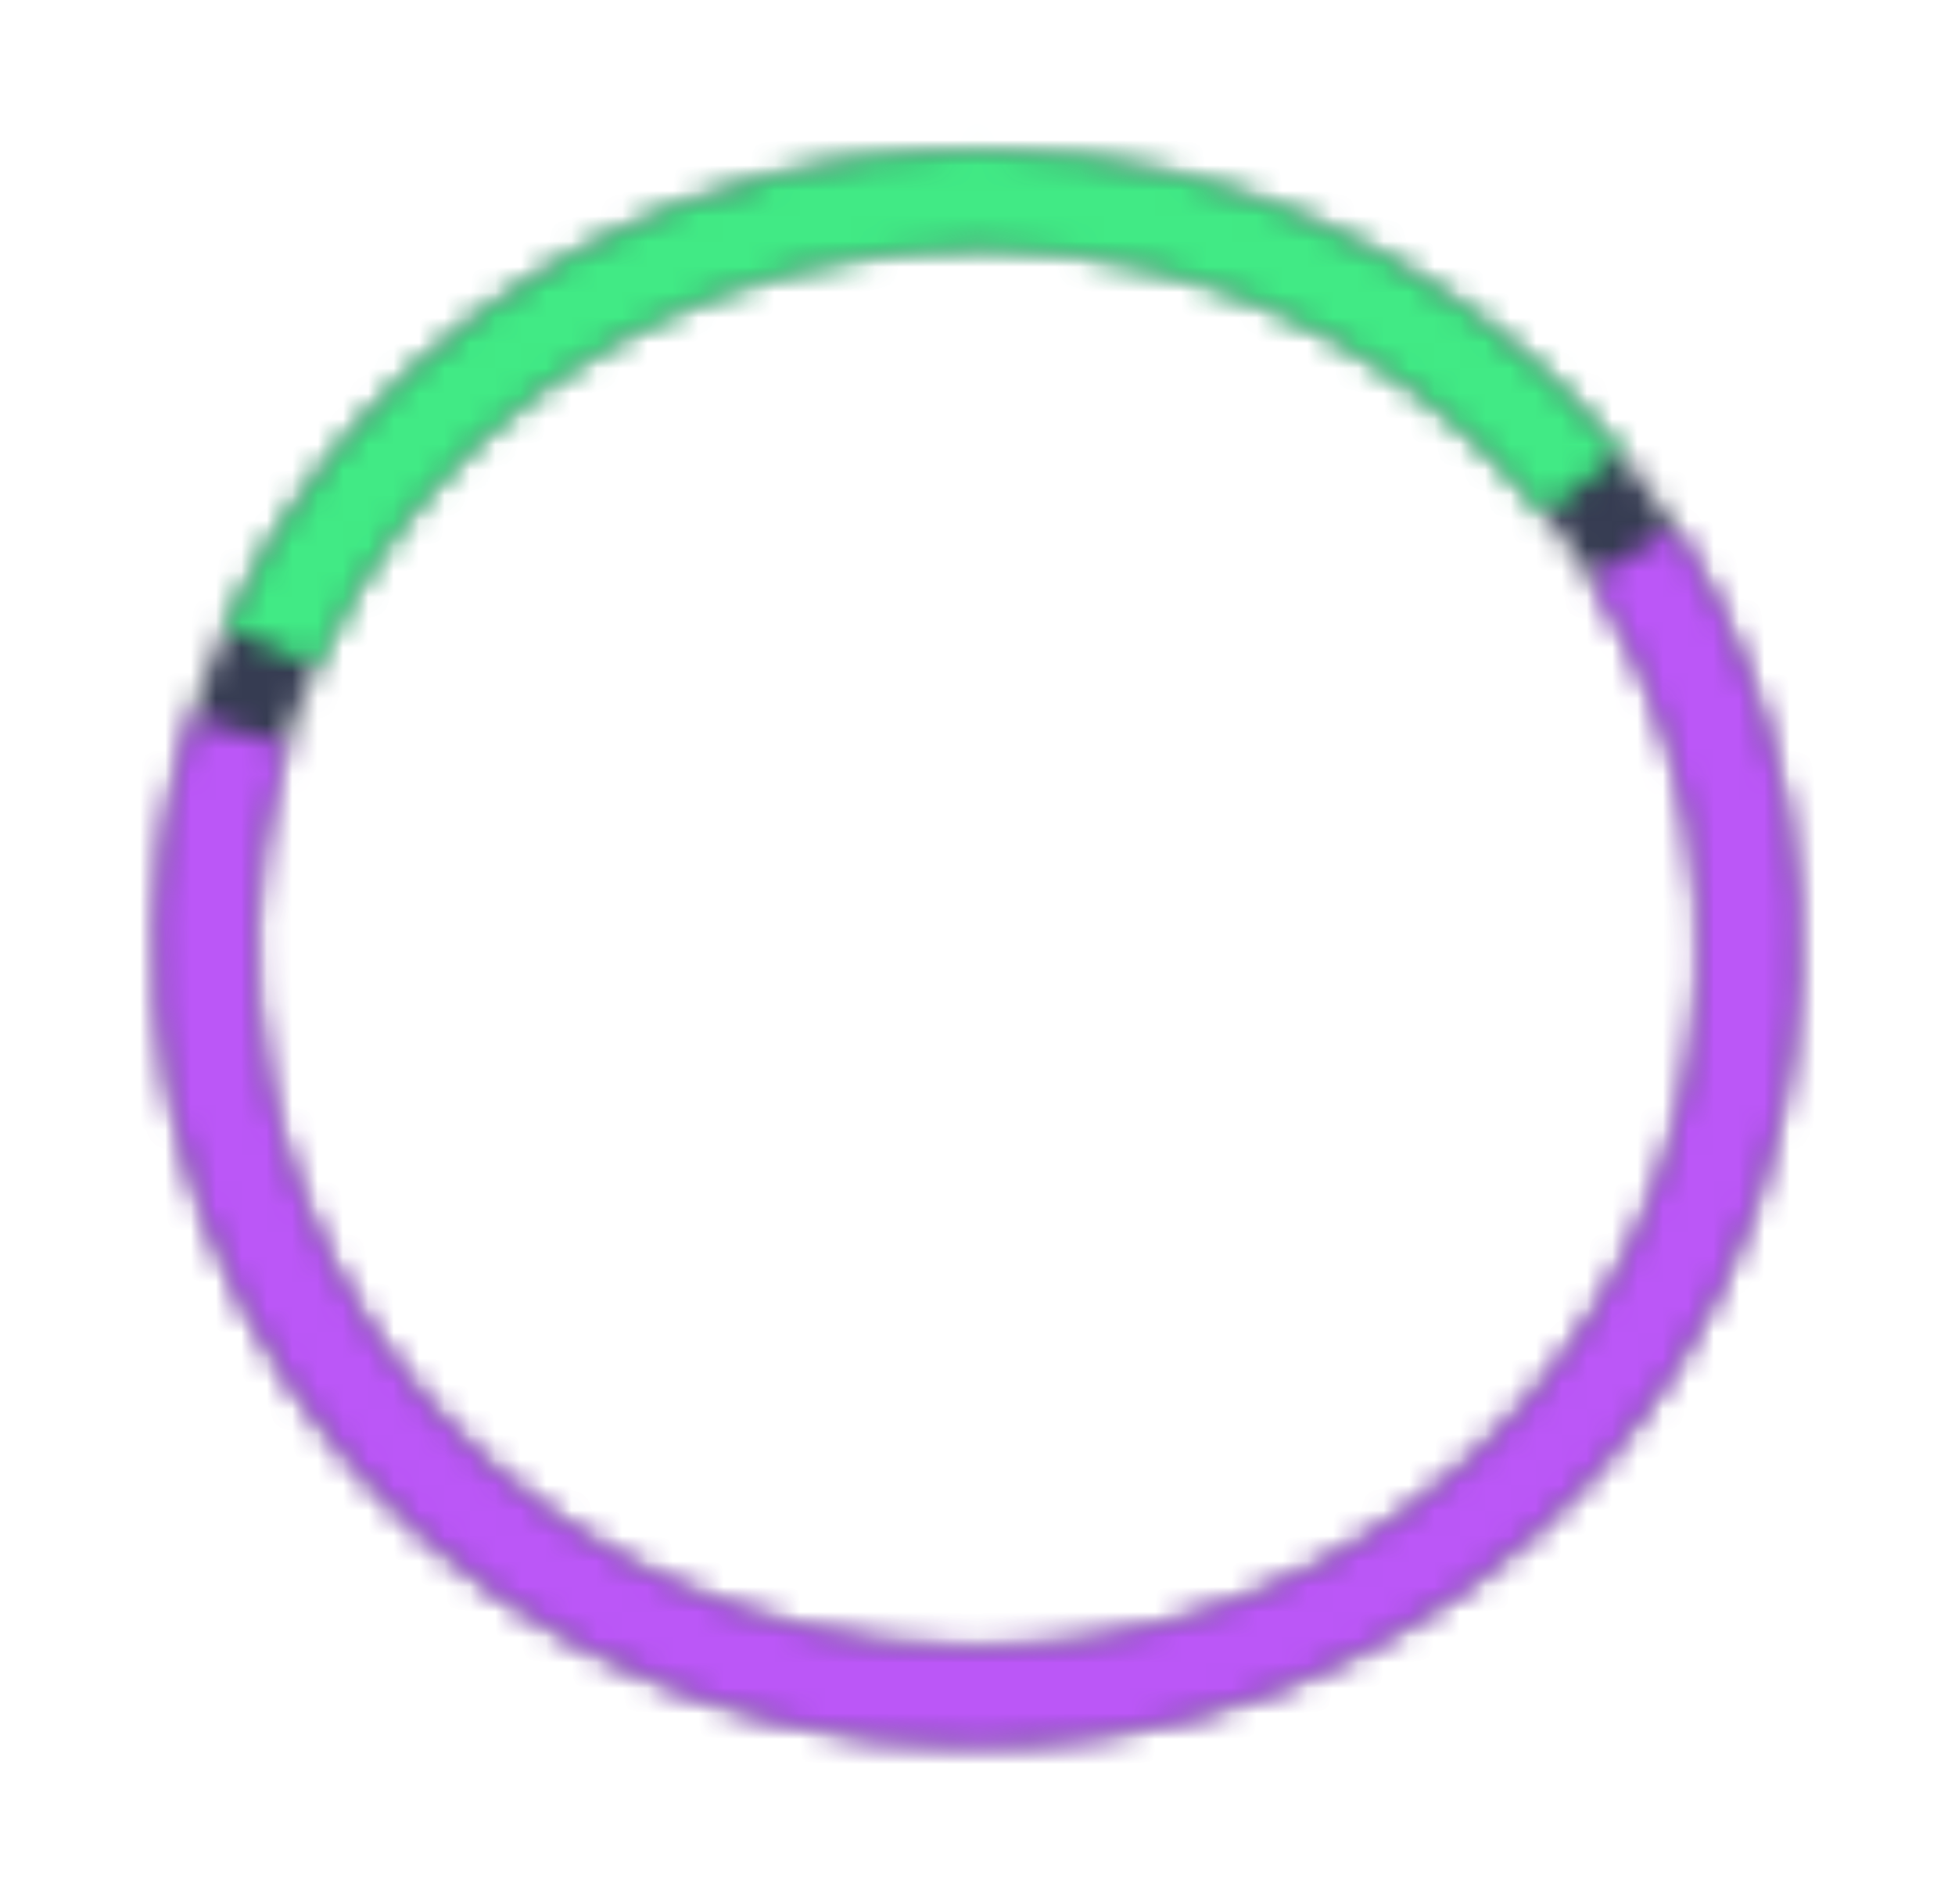 <svg width="77" height="75" viewBox="0 0 77 75" fill="none" xmlns="http://www.w3.org/2000/svg">
<mask id="path-1-inside-1_1_12047" fill="white">
<path d="M37.489 68.703C19.632 68.161 5.608 53.682 6.166 36.362C6.724 19.041 21.653 5.44 39.51 5.981C57.368 6.522 71.391 21.002 70.833 38.322C70.275 55.642 55.346 69.244 37.489 68.703ZM39.389 9.744C23.675 9.268 10.537 21.238 10.046 36.479C9.555 51.721 21.896 64.463 37.61 64.94C53.324 65.416 66.462 53.446 66.953 38.205C67.444 22.963 55.103 10.221 39.389 9.744Z"/>
</mask>
<path d="M37.489 68.703C19.632 68.161 5.608 53.682 6.166 36.362C6.724 19.041 21.653 5.44 39.51 5.981C57.368 6.522 71.391 21.002 70.833 38.322C70.275 55.642 55.346 69.244 37.489 68.703ZM39.389 9.744C23.675 9.268 10.537 21.238 10.046 36.479C9.555 51.721 21.896 64.463 37.61 64.94C53.324 65.416 66.462 53.446 66.953 38.205C67.444 22.963 55.103 10.221 39.389 9.744Z" stroke="#363C52" stroke-width="20" mask="url(#path-1-inside-1_1_12047)"/>
<mask id="path-2-inside-2_1_12047" fill="white">
<path d="M8.882 24.724C11.125 19.771 14.65 15.464 19.116 12.223C23.581 8.981 28.835 6.914 34.367 6.223C39.899 5.532 45.521 6.24 50.688 8.278C55.854 10.316 60.39 13.616 63.854 17.856L60.811 20.194C57.763 16.463 53.772 13.559 49.225 11.765C44.678 9.972 39.731 9.349 34.863 9.957C29.994 10.565 25.371 12.384 21.442 15.237C17.512 18.09 14.41 21.879 12.436 26.238L8.882 24.724Z"/>
</mask>
<path d="M8.882 24.724C11.125 19.771 14.65 15.464 19.116 12.223C23.581 8.981 28.835 6.914 34.367 6.223C39.899 5.532 45.521 6.24 50.688 8.278C55.854 10.316 60.39 13.616 63.854 17.856L60.811 20.194C57.763 16.463 53.772 13.559 49.225 11.765C44.678 9.972 39.731 9.349 34.863 9.957C29.994 10.565 25.371 12.384 21.442 15.237C17.512 18.09 14.41 21.879 12.436 26.238L8.882 24.724Z" stroke="#41EA85" stroke-width="20" mask="url(#path-2-inside-2_1_12047)"/>
<mask id="path-3-inside-3_1_12047" fill="white">
<path d="M65.983 20.793C68.835 25.248 70.49 30.326 70.797 35.562C71.104 40.797 70.053 46.024 67.74 50.764C65.427 55.505 61.926 59.607 57.557 62.696C53.188 65.786 48.09 67.764 42.729 68.449C37.369 69.135 31.917 68.506 26.871 66.621C21.826 64.736 17.348 61.654 13.847 57.657C10.346 53.661 7.934 48.877 6.831 43.743C5.728 38.609 5.969 33.289 7.533 28.268L11.249 29.357C9.873 33.775 9.661 38.457 10.631 42.975C11.602 47.493 13.725 51.703 16.805 55.22C19.886 58.737 23.827 61.449 28.267 63.108C32.707 64.767 37.505 65.32 42.222 64.716C46.939 64.113 51.425 62.373 55.27 59.654C59.115 56.935 62.196 53.325 64.231 49.154C66.266 44.982 67.191 40.383 66.921 35.775C66.651 31.168 65.195 26.699 62.685 22.779L65.983 20.793Z"/>
</mask>
<path d="M65.983 20.793C68.835 25.248 70.49 30.326 70.797 35.562C71.104 40.797 70.053 46.024 67.74 50.764C65.427 55.505 61.926 59.607 57.557 62.696C53.188 65.786 48.09 67.764 42.729 68.449C37.369 69.135 31.917 68.506 26.871 66.621C21.826 64.736 17.348 61.654 13.847 57.657C10.346 53.661 7.934 48.877 6.831 43.743C5.728 38.609 5.969 33.289 7.533 28.268L11.249 29.357C9.873 33.775 9.661 38.457 10.631 42.975C11.602 47.493 13.725 51.703 16.805 55.22C19.886 58.737 23.827 61.449 28.267 63.108C32.707 64.767 37.505 65.32 42.222 64.716C46.939 64.113 51.425 62.373 55.27 59.654C59.115 56.935 62.196 53.325 64.231 49.154C66.266 44.982 67.191 40.383 66.921 35.775C66.651 31.168 65.195 26.699 62.685 22.779L65.983 20.793Z" stroke="#BB57F7" stroke-width="20" mask="url(#path-3-inside-3_1_12047)"/>
</svg>
